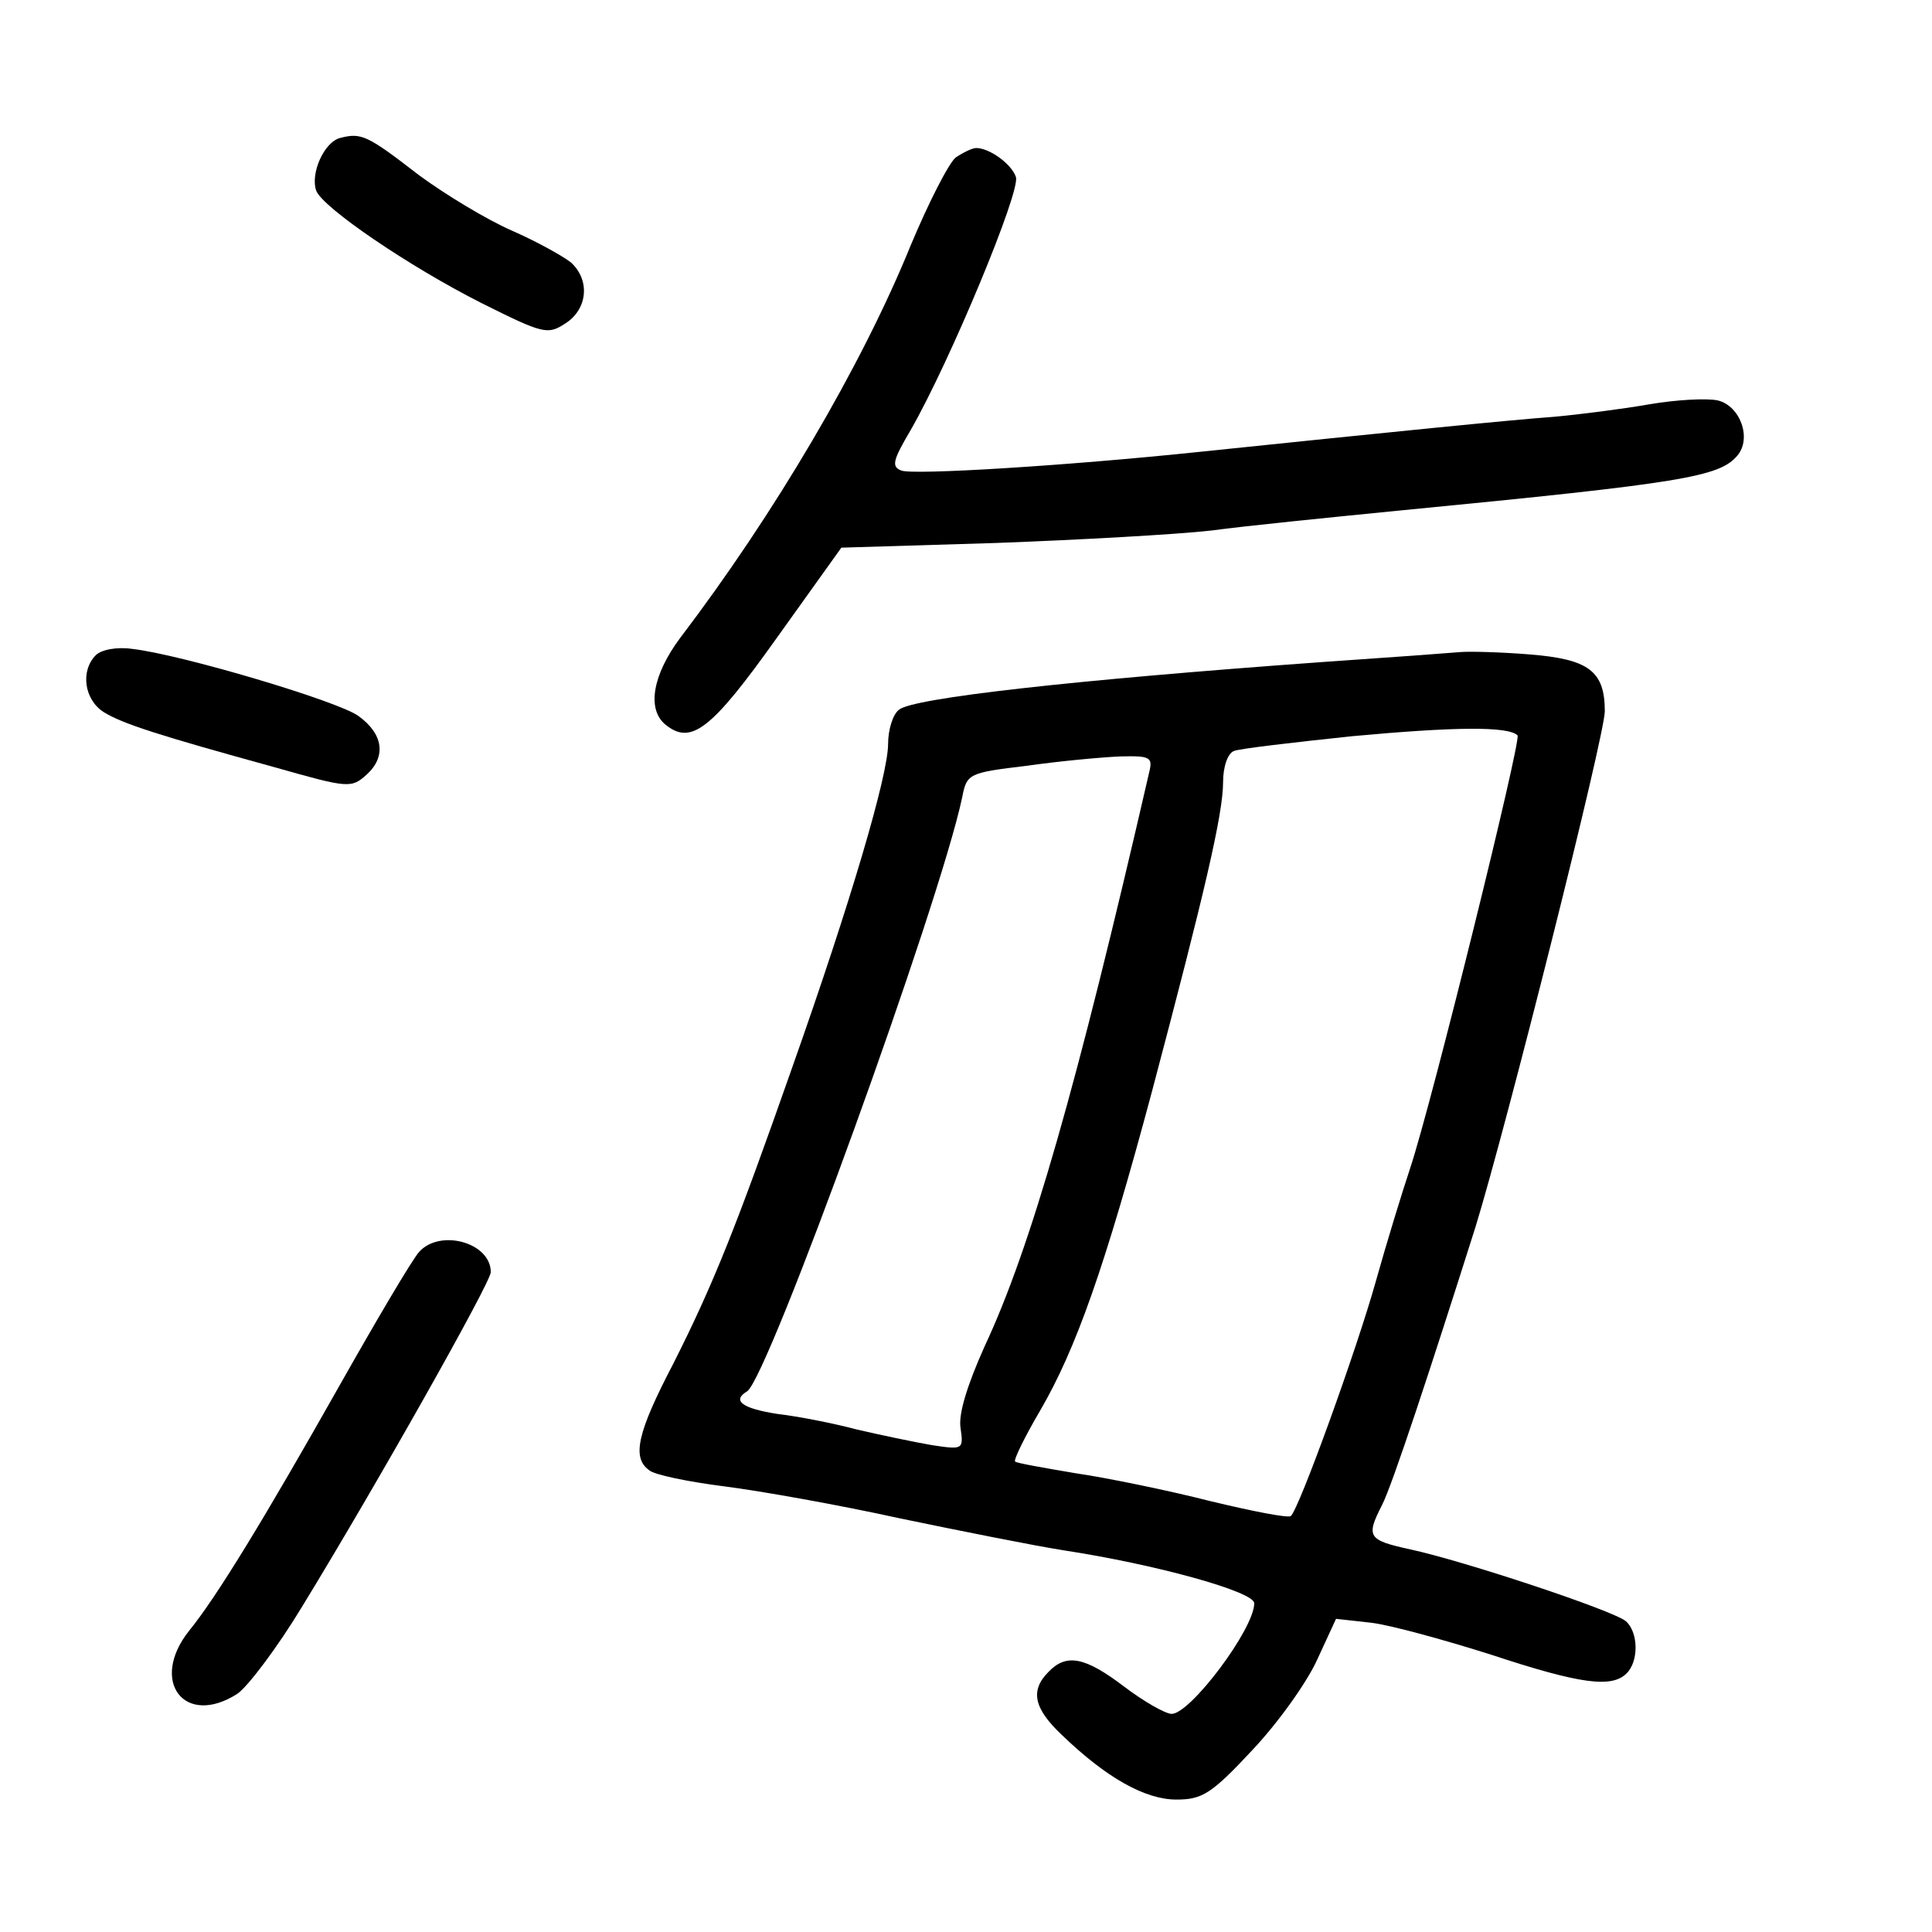 <?xml version="1.0" standalone="no"?>
<!DOCTYPE svg PUBLIC "-//W3C//DTD SVG 20010904//EN"
 "http://www.w3.org/TR/2001/REC-SVG-20010904/DTD/svg10.dtd">
<svg version="1.0" xmlns="http://www.w3.org/2000/svg"
 width="248pt" height="248pt" viewBox="0 0 248 248"
 preserveAspectRatio="xMidYMid meet">
<g transform="translate(0,248) scale(0.1,-0.1)"
fill="#000000" stroke="none">
<path d="M437 2303 c-21 -5 -39 -46 -31 -68 9 -22 119 -97 212 -144 80 -40 85
-41 108 -26 28 18 32 55 7 78 -10 8 -44 27 -76 41 -32 14 -85 46 -119 71 -66
51 -74 55 -101 48z"/>
<path d="M1227 2278 c-9 -7 -35 -58 -58 -113 -63 -155 -175 -345 -296 -504
-35 -47 -43 -91 -19 -111 33 -27 59 -7 143 111 l83 116 198 6 c108 4 233 11
277 16 44 6 154 17 245 26 361 35 407 43 430 70 19 22 4 64 -25 71 -14 3 -53
1 -88 -5 -34 -6 -89 -13 -122 -16 -55 -4 -205 -19 -455 -45 -172 -18 -368 -30
-383 -24 -13 5 -11 13 12 52 50 87 142 308 135 325 -6 17 -34 37 -51 37 -5 0
-17 -6 -26 -12z"/>
<path d="M123 1639 c-20 -20 -15 -57 10 -73 24 -15 71 -30 220 -71 95 -27 98
-27 118 -9 25 23 21 52 -11 75 -26 19 -228 79 -290 86 -20 3 -40 -1 -47 -8z"/>
<path d="M1875 1643 c-11 -1 -92 -7 -180 -13 -318 -23 -523 -46 -541 -61 -8
-6 -14 -26 -14 -44 0 -40 -48 -203 -123 -415 -72 -205 -101 -278 -153 -381
-46 -88 -53 -120 -31 -136 6 -6 50 -15 97 -21 47 -6 148 -24 225 -41 77 -16
172 -35 210 -41 118 -18 245 -53 245 -68 0 -33 -82 -142 -106 -142 -8 0 -36
16 -61 35 -50 38 -74 43 -97 19 -24 -24 -19 -47 17 -81 57 -55 107 -83 147
-83 33 0 45 7 98 64 33 35 70 87 83 116 l24 52 45 -5 c25 -3 94 -22 154 -41
115 -38 155 -43 174 -24 16 16 15 53 -1 67 -17 14 -207 77 -276 92 -55 12 -58
16 -37 57 13 25 63 177 120 357 40 130 166 631 166 662 0 52 -21 67 -97 73
-37 3 -77 4 -88 3z m73 -107 c5 -6 -110 -472 -138 -556 -10 -30 -30 -95 -44
-145 -24 -86 -98 -291 -109 -301 -3 -3 -49 6 -103 19 -55 14 -133 30 -174 36
-41 7 -76 13 -77 15 -2 2 12 31 32 65 46 79 83 183 144 411 67 253 91 355 91
396 0 20 6 37 14 40 7 3 76 11 152 19 130 12 200 13 212 1z m-473 -48 c-93
-404 -152 -610 -211 -736 -22 -49 -34 -87 -31 -105 4 -28 3 -28 -37 -22 -23 4
-66 13 -96 20 -30 8 -76 17 -102 20 -45 7 -59 17 -39 29 27 17 247 625 276
762 6 31 8 32 83 41 42 6 96 11 120 12 39 1 42 -1 37 -21z"/>
<path d="M538 873 c-9 -10 -55 -88 -103 -173 -96 -170 -157 -270 -192 -313
-52 -65 -6 -125 62 -81 13 9 51 59 83 112 96 157 242 416 242 429 0 38 -65 56
-92 26z"/>
</g>
</svg>
